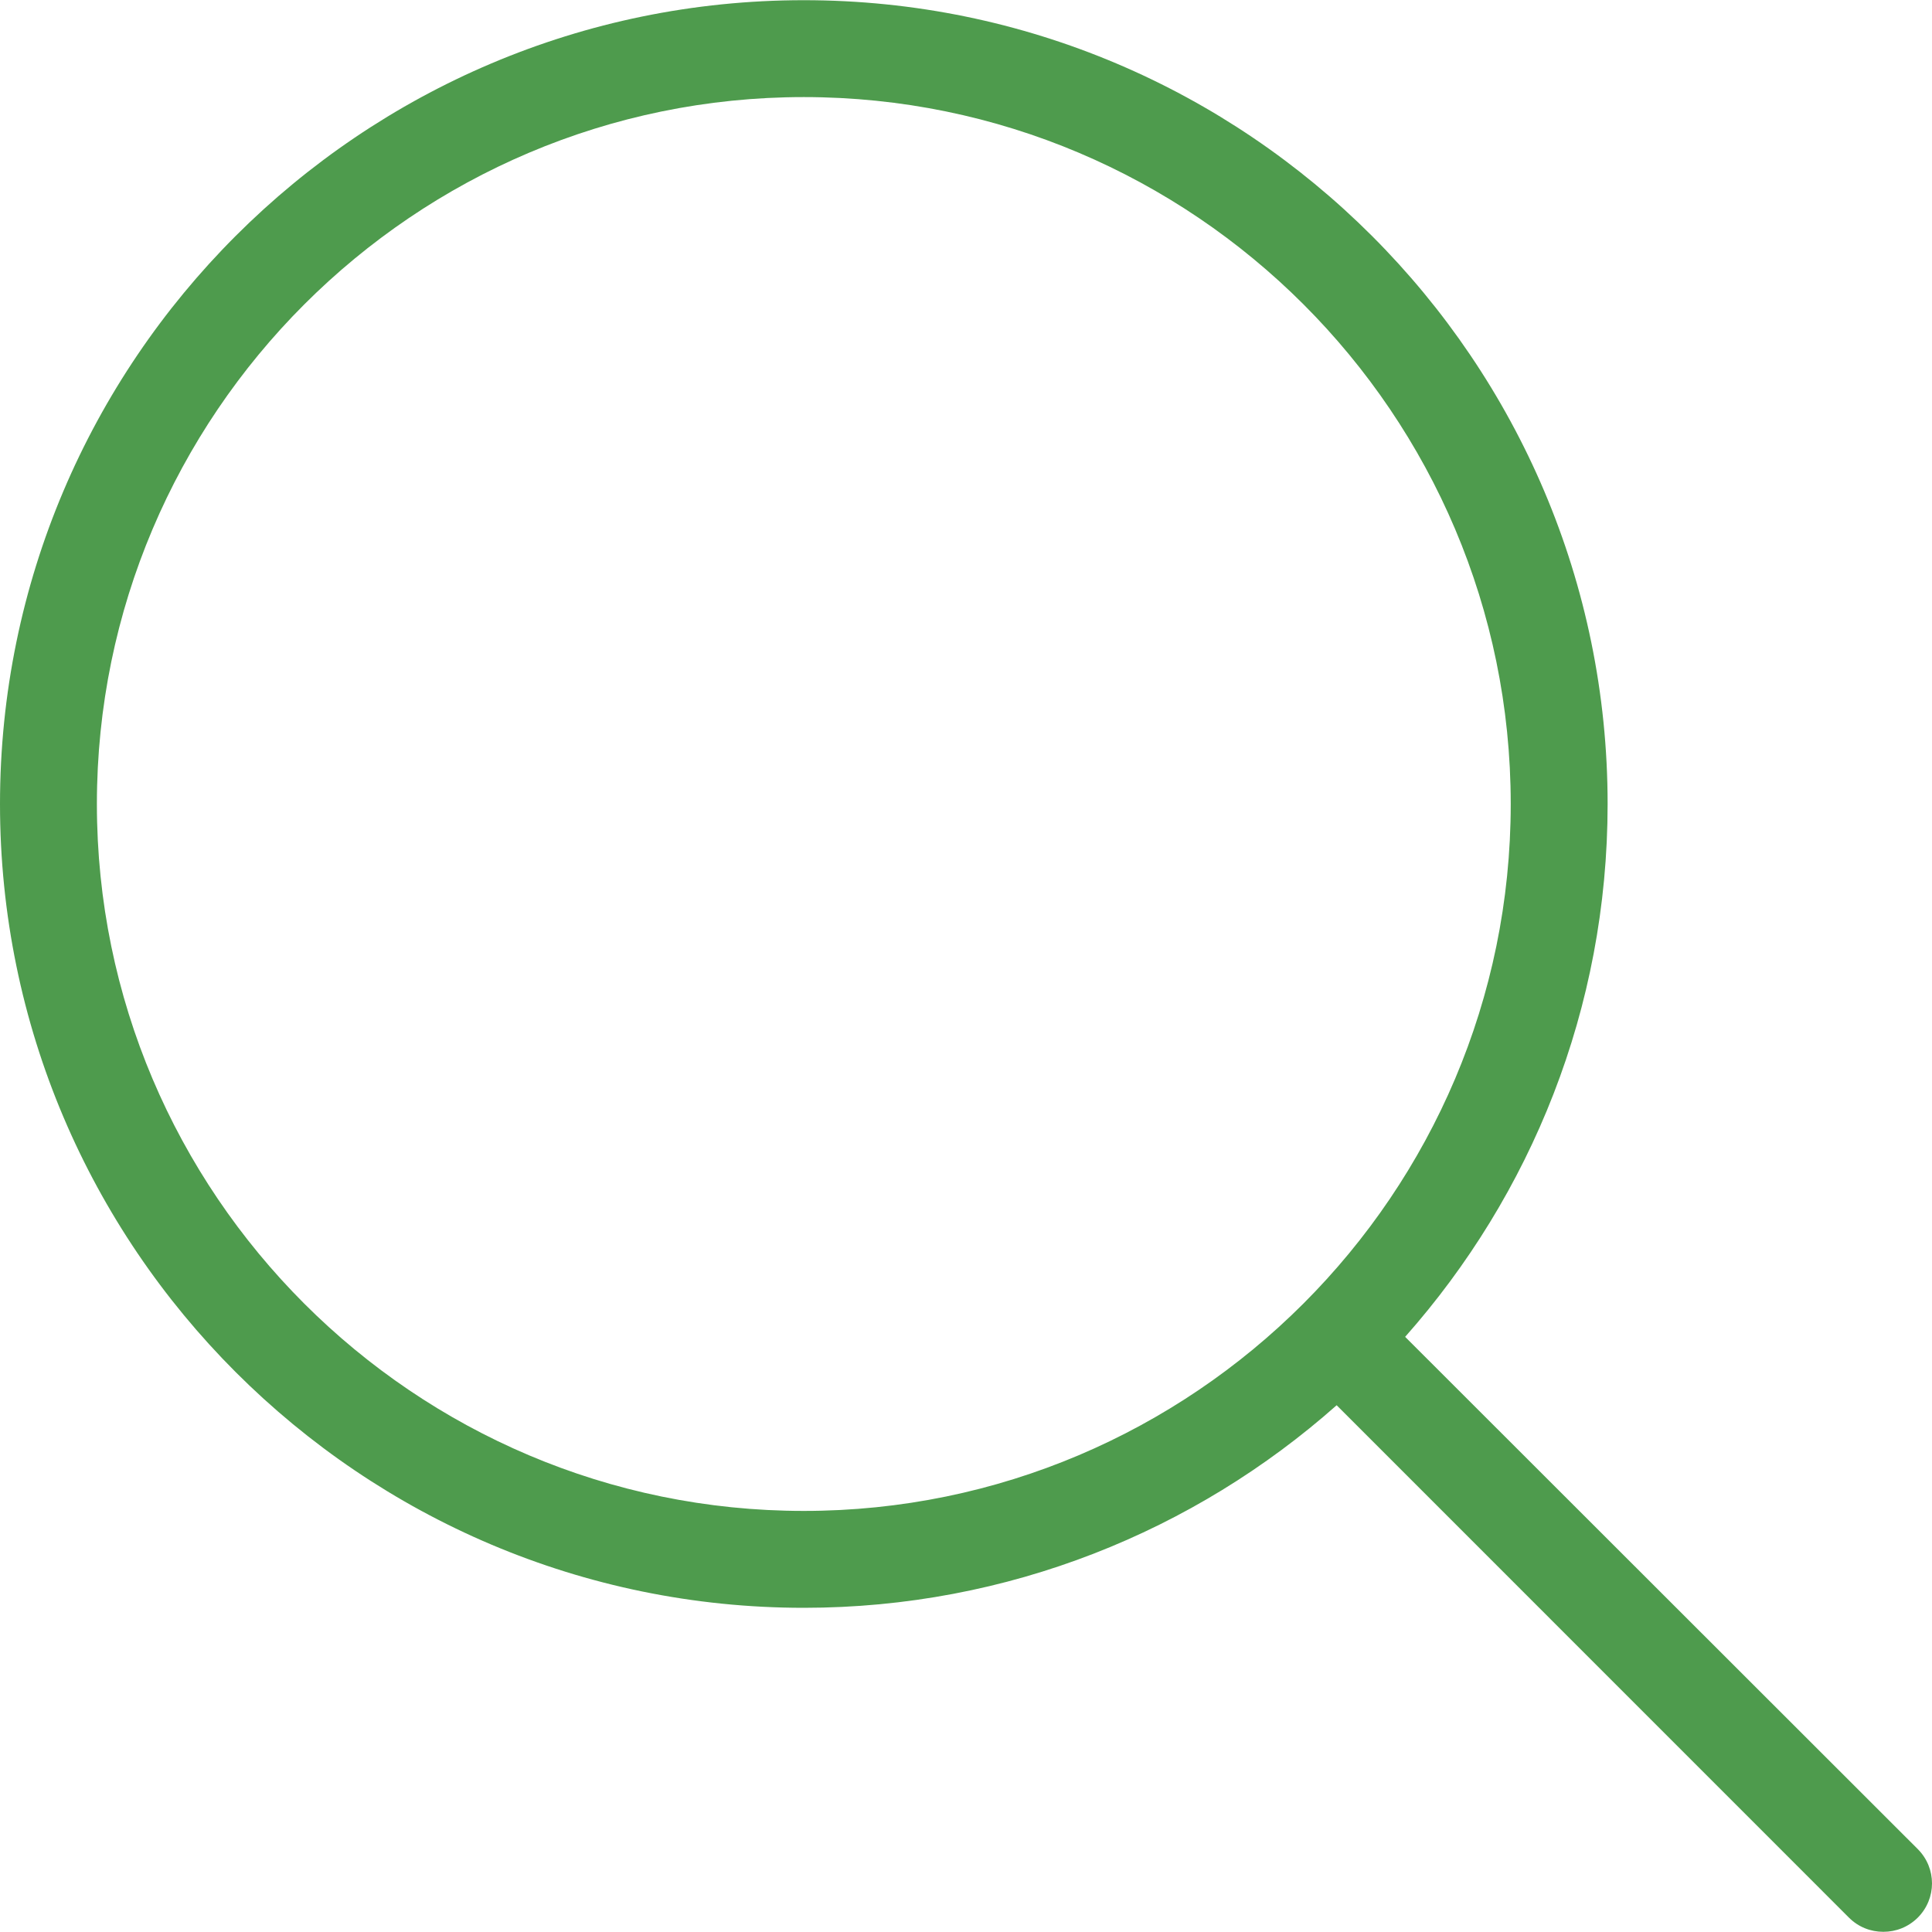 <svg width="20" height="20" viewBox="0 0 20 20" fill="none" xmlns="http://www.w3.org/2000/svg">
<path d="M0 8.323C0 12.914 3.735 16.644 8.321 16.644C10.434 16.644 12.367 15.85 13.837 14.547L19.14 19.851C19.238 19.949 19.365 19.998 19.496 19.998C19.627 19.998 19.754 19.949 19.853 19.851C20.049 19.654 20.049 19.339 19.853 19.142L14.546 13.839C15.848 12.369 16.642 10.44 16.642 8.323C16.642 3.733 12.908 0.002 8.321 0.002C3.735 0.002 0 3.733 0 8.323ZM15.639 8.323C15.639 12.357 12.355 15.641 8.321 15.641C4.287 15.641 1.003 12.357 1.003 8.323C1.003 4.29 4.287 1.005 8.321 1.005C12.355 1.005 15.639 4.285 15.639 8.323Z" fill="#4E9B4D"/>
</svg>
